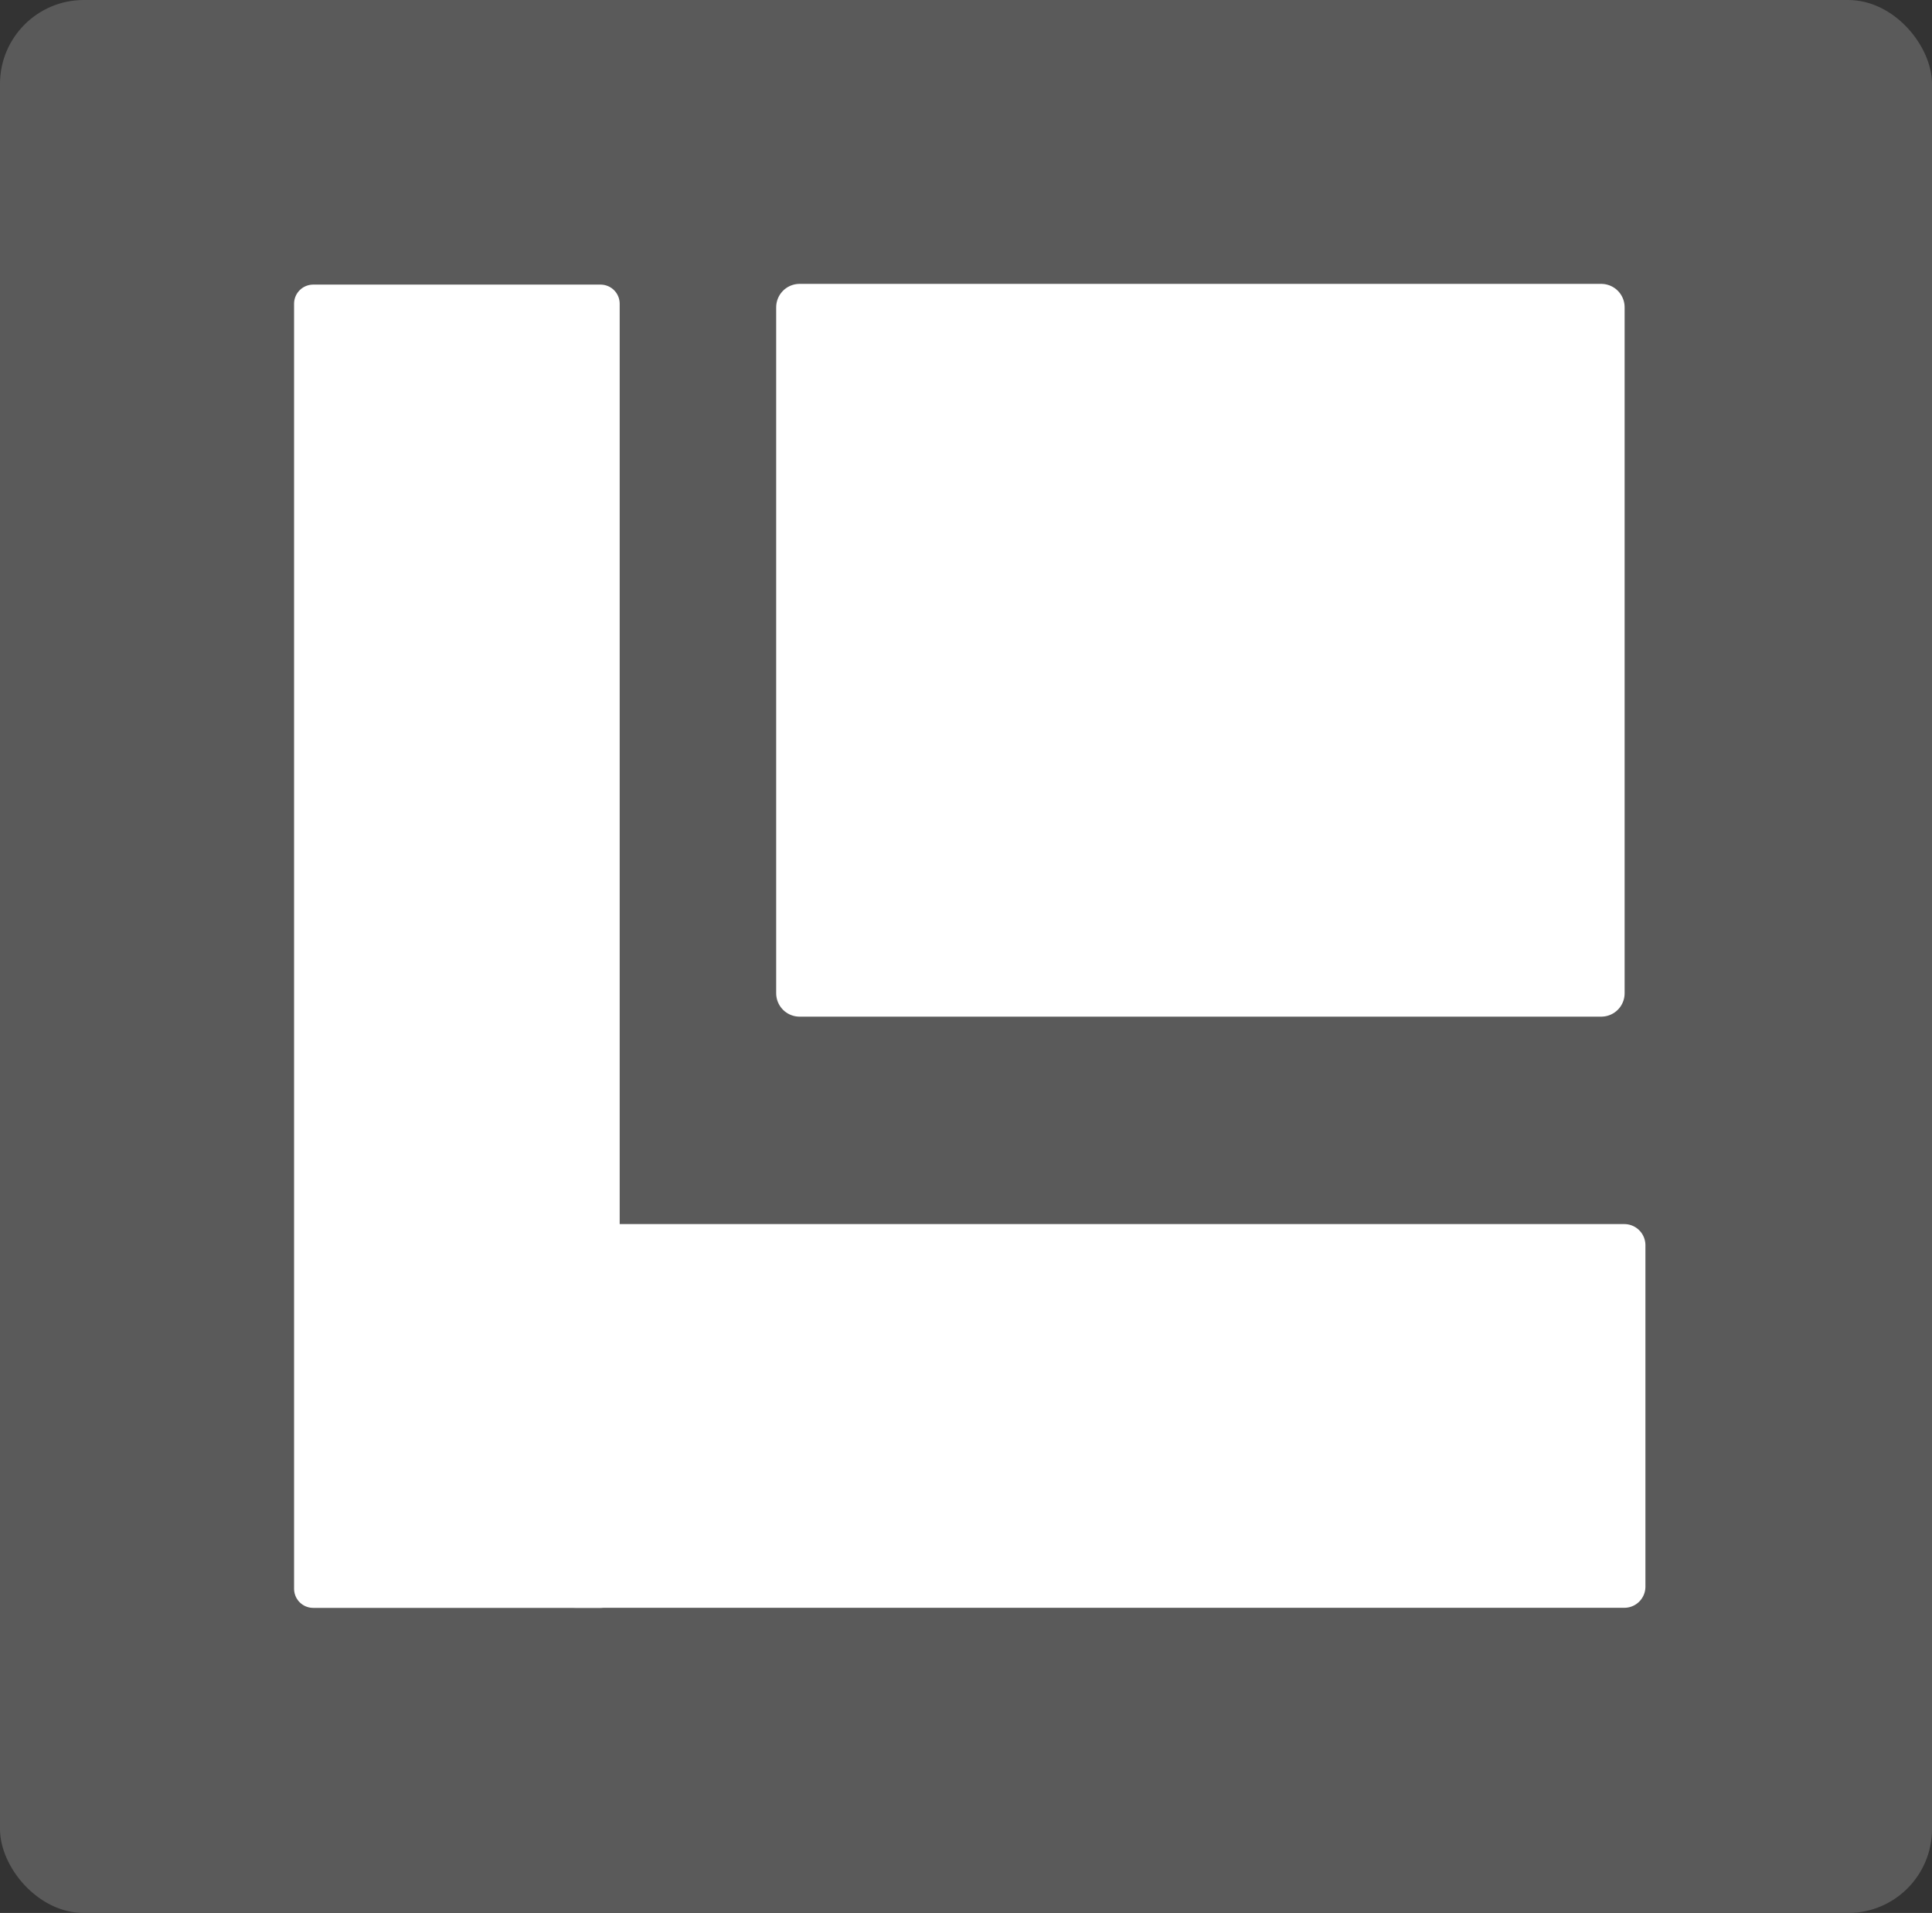 <?xml version="1.0" encoding="UTF-8" standalone="no"?>
<svg
   viewBox="0 0 11.98 11.86"
   height="11.86"
   width="11.98"
   id="svg2"
   version="1.1"
   sodipodi:docname="build_system_generator.svg"
   inkscape:version="1.3.1 (91b66b0783, 2023-11-16)"
   inkscape:export-filename="..\..\..\..\Pcynlitx_Build_Platform\icons\build_system_generator.png"
   inkscape:export-xdpi="500"
   inkscape:export-ydpi="500"
   xmlns:inkscape="http://www.inkscape.org/namespaces/inkscape"
   xmlns:sodipodi="http://sodipodi.sourceforge.net/DTD/sodipodi-0.dtd"
   xmlns="http://www.w3.org/2000/svg"
   xmlns:svg="http://www.w3.org/2000/svg"
   xmlns:rdf="http://www.w3.org/1999/02/22-rdf-syntax-ns#"
   xmlns:cc="http://creativecommons.org/ns#"
   xmlns:dc="http://purl.org/dc/elements/1.1/">
  <rect x="0" y="0" width="11.98" height="11.86" fill="#333333" stroke="none"/>
  <sodipodi:namedview
     pagecolor="#ffffff"
     bordercolor="#666666"
     borderopacity="1"
     objecttolerance="10"
     gridtolerance="10"
     guidetolerance="10"
     inkscape:pageopacity="0"
     inkscape:pageshadow="2"
     inkscape:window-width="1920"
     inkscape:window-height="991"
     id="namedview8"
     showgrid="true"
     inkscape:zoom="50.11506"
     inkscape:cx="7.0238367"
     inkscape:cy="7.073722"
     inkscape:window-x="-9"
     inkscape:window-y="-9"
     inkscape:window-maximized="1"
     inkscape:current-layer="svg2"
     inkscape:showpageshadow="2"
     inkscape:pagecheckerboard="0"
     inkscape:deskcolor="#d1d1d1">
    <inkscape:grid
       type="xygrid"
       id="grid10"
       originx="3.058"
       originy="-25.05"
       spacingy="1"
       spacingx="1"
       units="px"
       visible="true" />
  </sodipodi:namedview>
  <defs
     id="defs6" />
  <rect
     style="fill:#5a5a5a;fill-opacity:1;stroke:none;stroke-width:0.05;stroke-miterlimit:4;stroke-dasharray:none;stroke-opacity:1"
     id="rect819-3"
     width="11.98"
     height="11.86"
     x="0"
     y="0"
     ry="0.52"
     inkscape:export-filename="/home/erkam/PCYNLITX.SETUP.FILES/ICON_DESIGNS/PNG_ICONS/archive.png"
     inkscape:export-xdpi="500"
     inkscape:export-ydpi="500" />
  <rect
     style="fill:#ffffff;fill-opacity:1;stroke:#ffffff;stroke-width:0.29;stroke-linejoin:round;stroke-dasharray:none;stroke-opacity:1"
     id="rect9-5-91-1-0"
     width="4.971"
     height="4.253"
     x="4.958"
     y="1.905" />
  <rect
     style="fill:#ffffff;fill-opacity:1;stroke:#ffffff;stroke-width:0.237;stroke-linejoin:round;stroke-dasharray:none;stroke-opacity:1"
     id="rect5-8"
     width="1.782"
     height="7.967"
     x="1.942"
     y="1.883" />
  <rect
     style="fill:#ffffff;fill-opacity:1;stroke:#ffffff;stroke-width:0.262;stroke-linejoin:round;stroke-dasharray:none;stroke-opacity:1"
     id="rect5-8-4"
     width="2.117"
     height="6.502"
     x="7.72"
     y="-10.072"
     transform="rotate(90)" />
</svg>
